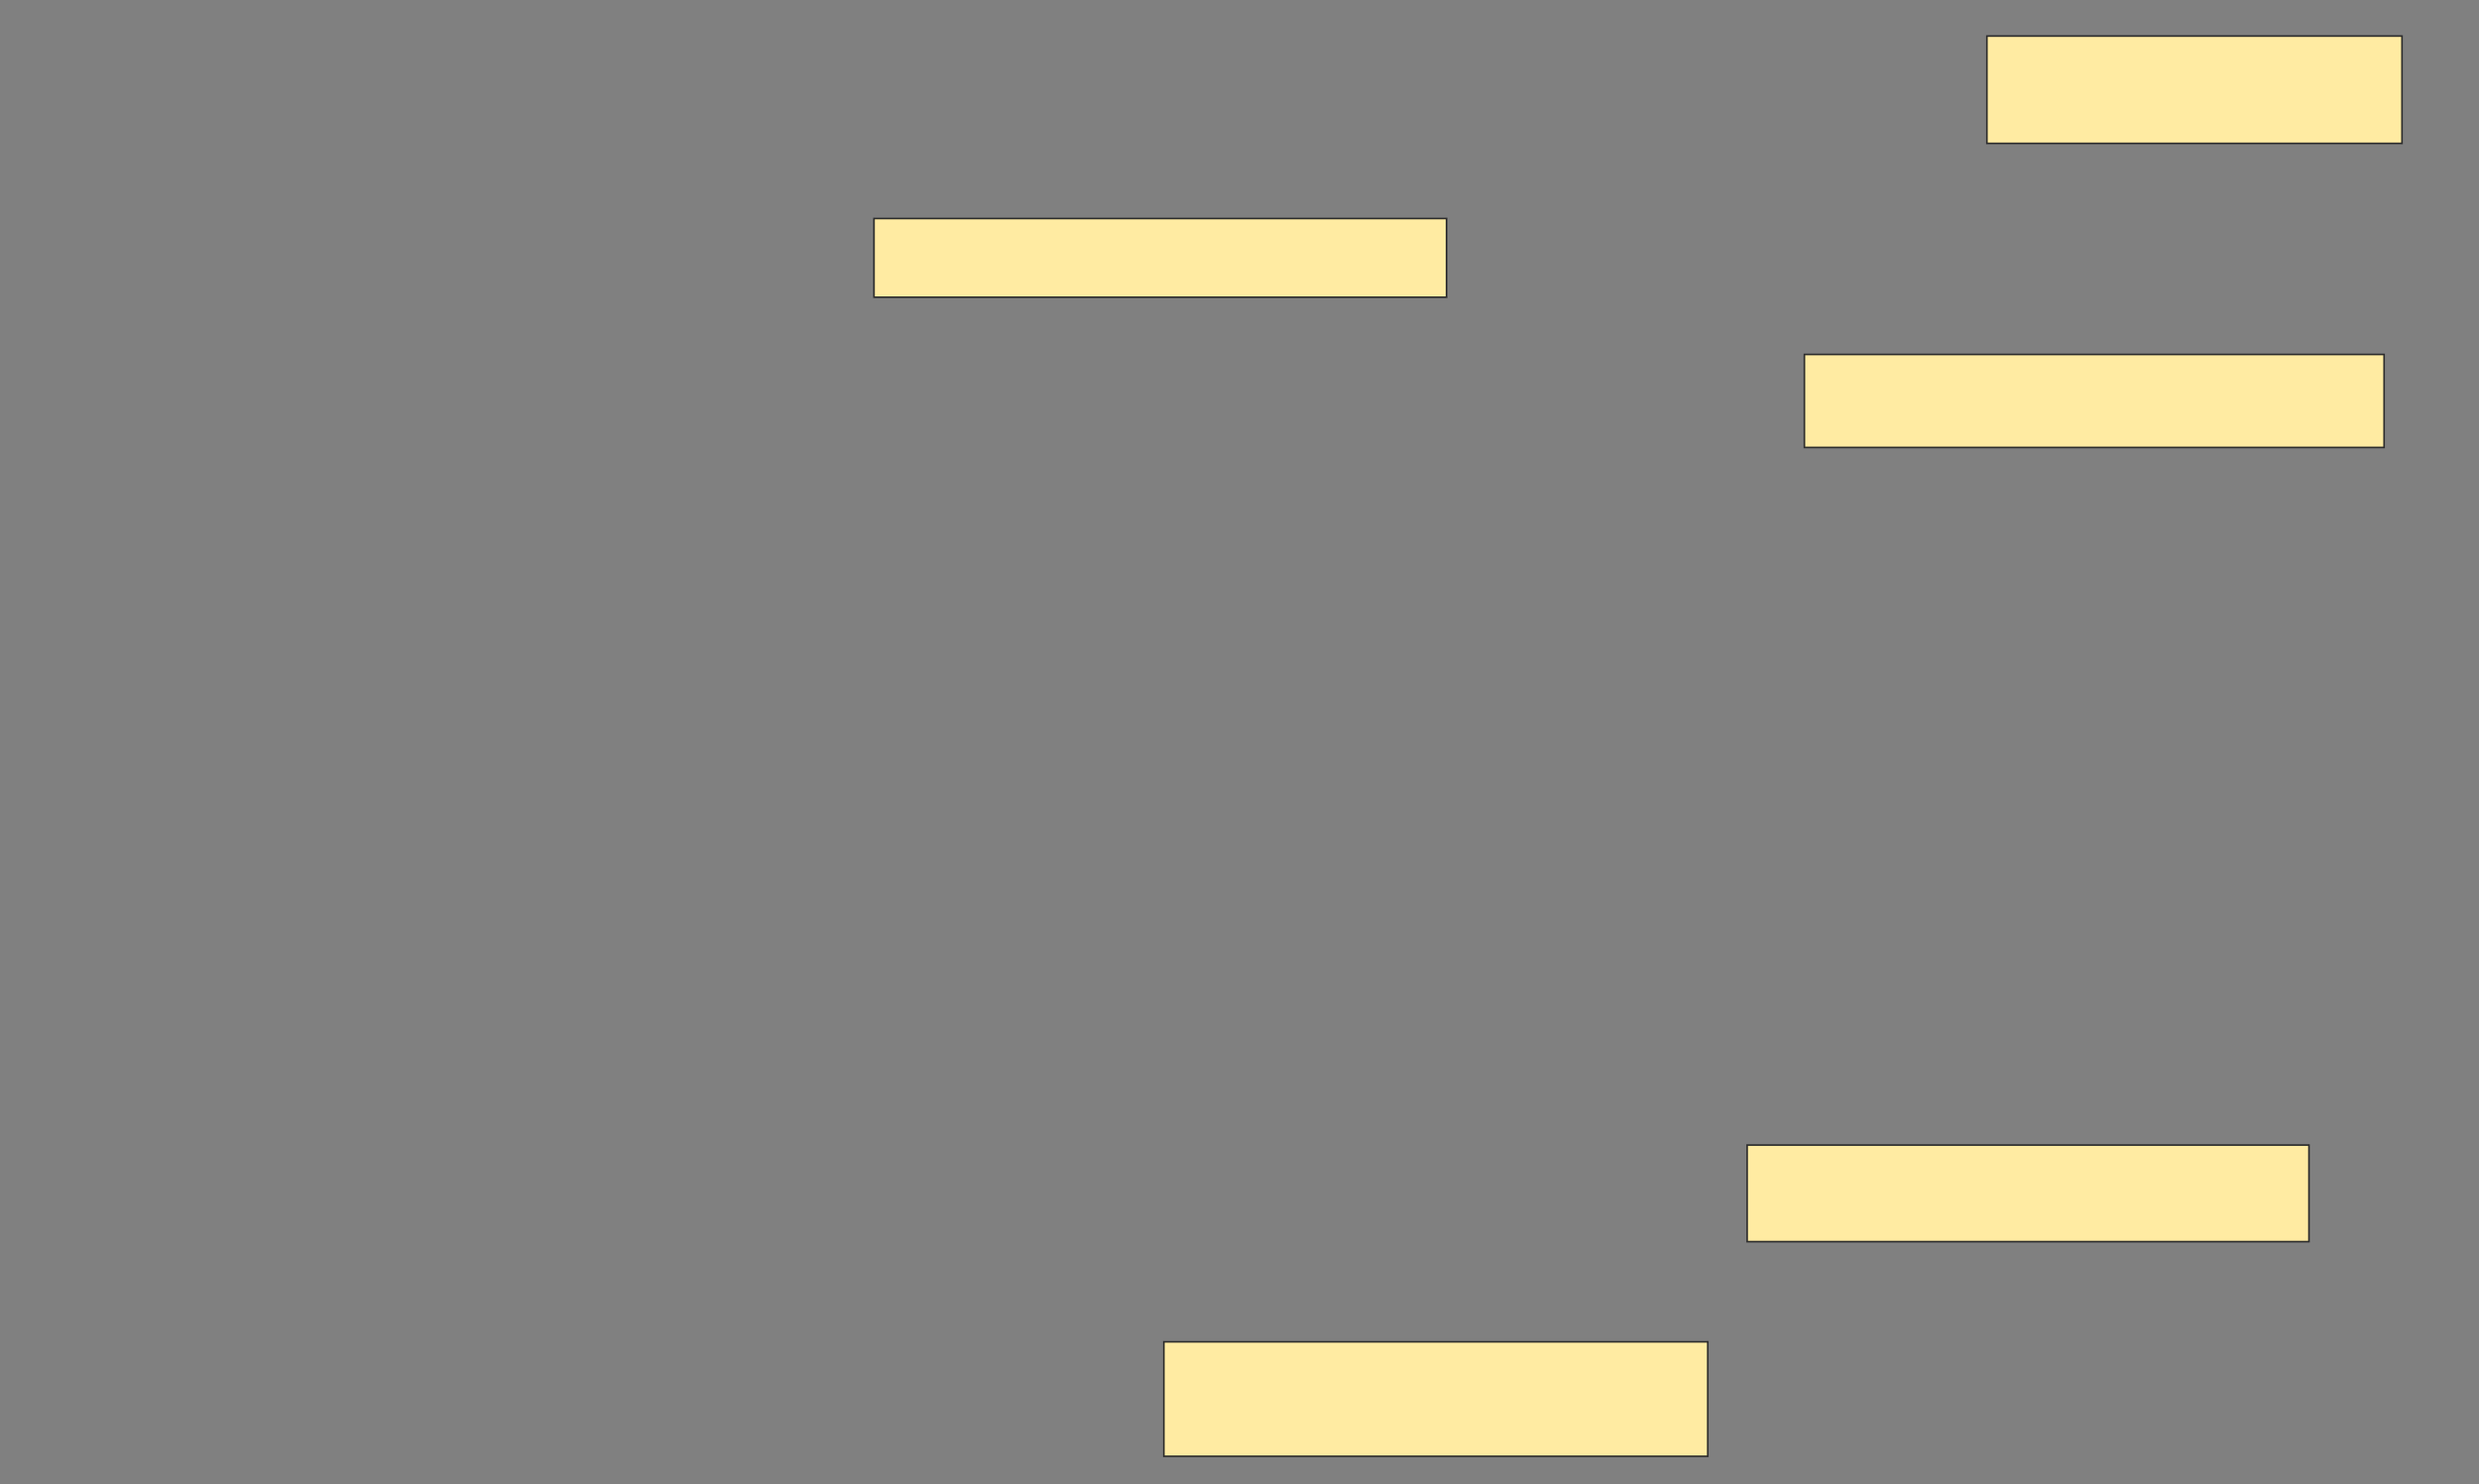 <svg xmlns="http://www.w3.org/2000/svg" width="1506" height="902">
 <rect width="100%" height="100%" fill="#808080" stroke="none"/>
 <!-- Created with Image Occlusion Enhanced -->
 <g>
  <title>Labels</title>
 </g>
 <g>
  <title>Masks</title>
  <g id="5ca897c21b2044f580413358bcd7c1ff-ao-1">
   <rect stroke="#2D2D2D" height="47.826" width="347.826" y="132.783" x="530.956" fill="#FFEBA2"/>
   <rect height="65.217" width="252.174" y="21.913" x="1207.043" stroke-linecap="null" stroke-linejoin="null" stroke-dasharray="null" stroke="#2D2D2D" fill="#FFEBA2"/>
   <rect height="56.522" width="352.174" y="215.391" x="1096.174" stroke-linecap="null" stroke-linejoin="null" stroke-dasharray="null" stroke="#2D2D2D" fill="#FFEBA2"/>
  </g>
  
  <g id="5ca897c21b2044f580413358bcd7c1ff-ao-3">
   <rect height="58.696" width="341.304" y="695.826" x="1061.391" stroke-linecap="null" stroke-linejoin="null" stroke-dasharray="null" stroke="#2D2D2D" fill="#FFEBA2"/>
   <rect height="69.565" width="330.435" y="815.391" x="707.043" stroke-linecap="null" stroke-linejoin="null" stroke-dasharray="null" stroke="#2D2D2D" fill="#FFEBA2"/>
  </g>
 </g>
</svg>
